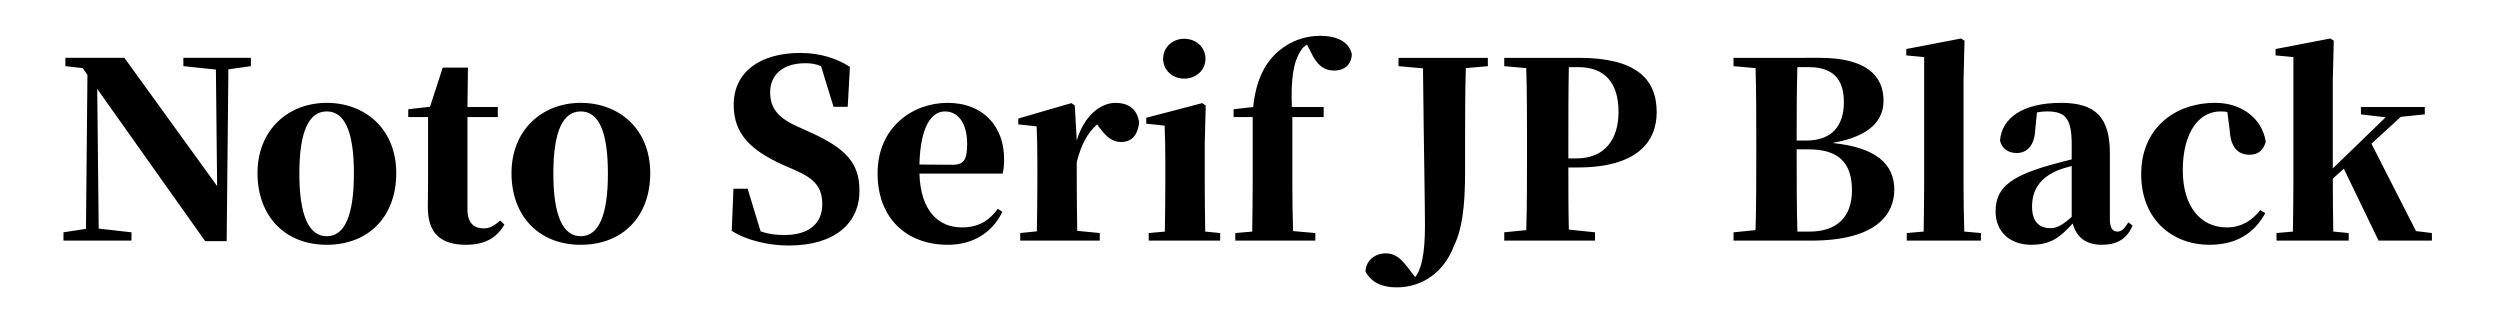 <svg viewBox="0 0 613 80" xmlns="http://www.w3.org/2000/svg"><path d="M61.52 14.18H44.96v2.04l7.98.84.3 28.56L30.5 14.18H16.04v2.04l4.26.48 1.14 1.68-.36 37.74-5.52.84V59h16.68v-2.04l-8.04-.9-.36-34.26L50.3 59.12h5.28L56 17l5.52-.78zm18.6 45.84c10.2 0 17.04-6.84 17.04-17.58 0-10.74-7.56-17.22-17.04-17.22-9.42 0-16.98 6.6-16.98 17.22 0 10.56 6.72 17.58 16.98 17.58zm0-2.1c-4.32 0-6.72-4.92-6.72-15.36 0-10.5 2.4-15.24 6.72-15.24s6.66 4.74 6.66 15.24c0 10.44-2.34 15.36-6.66 15.36zm42.54-3.84c-1.56 1.32-2.58 1.92-4.08 1.92-2.4 0-3.96-1.38-3.96-4.62V28.7h7.44v-2.46h-7.44l.12-9.66h-6.18l-3.12 9.6-5.34.6v1.92h4.86v15.36c0 2.52-.06 4.26-.06 6.54-.06 6.66 3.24 9.42 9.36 9.42 4.62 0 7.62-1.74 9.42-4.98zm19.74 5.94c10.2 0 17.04-6.84 17.04-17.58 0-10.74-7.56-17.22-17.04-17.22-9.42 0-16.98 6.6-16.98 17.22 0 10.56 6.72 17.58 16.98 17.58zm0-2.1c-4.32 0-6.72-4.92-6.72-15.36 0-10.5 2.4-15.24 6.72-15.24s6.66 4.74 6.66 15.24c0 10.44-2.34 15.36-6.66 15.36zm52.92-27c-4.2-1.92-6.48-4.14-6.48-8.28 0-4.5 3.36-7.14 8.58-7.14 1.5 0 2.7.18 3.9.72l3.06 9.96h3.48l.54-9.78c-3.3-2.16-7.5-3.42-12.18-3.42-9.78 0-16.32 4.62-16.32 12.72 0 7.2 4.26 11.22 12.3 14.82l2.88 1.26c4.8 2.1 6.54 4.26 6.54 8.34 0 4.68-3.3 7.5-9.24 7.5-2.28 0-4.08-.24-5.88-.9l-3.18-10.44h-3.48l-.42 10.32c3.6 2.34 9.06 3.6 13.98 3.6 11.28 0 17.34-5.46 17.34-13.44 0-6.78-3.3-10.38-12.24-14.4zm30.12 9.42c.24-9.3 2.94-13.02 6.24-13.02 3.18 0 5.46 2.76 5.46 7.98 0 3.72-.72 5.1-3.54 5.1zm19.2 10.86c-1.98 2.76-4.56 4.56-8.76 4.56-5.64 0-10.14-3.84-10.44-13.2h20.4c.3-1.14.36-2.16.36-3.66 0-7.62-4.86-13.68-13.86-13.68-8.58 0-17.16 6-17.16 17.28 0 11.22 7.32 17.52 17.22 17.52 6.12 0 10.92-2.94 13.38-8.1zm18.9-25.32l-.84-.6-13.02 3.78v1.44l4.5.48c.12 2.88.18 4.86.18 8.76v4.98c0 3.36-.06 8.52-.12 12l-4.08.42V59h19.5v-1.86l-5.52-.54c-.06-3.54-.12-8.58-.12-11.88v-4.98c1.14-4.44 2.58-7.02 4.98-9.24l.54.72c1.62 2.16 3.06 3.6 5.34 3.6 3 0 4.2-2.22 4.44-4.86-.6-3.6-3-4.74-5.82-4.74-3.6 0-7.68 3.12-9.48 9.24zm26.82-6.6c2.88 0 5.22-2.04 5.22-4.86 0-2.88-2.34-4.92-5.22-4.92-2.82 0-5.16 2.04-5.16 4.92 0 2.82 2.34 4.86 5.16 4.86zm5.16 37.5c-.06-3.48-.12-8.7-.12-12.06v-9.24l.24-9.6-.84-.6-13.74 3.6v1.44l4.5.48c.12 3.06.18 5.28.18 9.12v4.8c0 3.36-.06 8.52-.12 12.06l-3.96.36V59h17.52v-1.86zm6.96-30v1.92h4.68v16.02c0 4.02-.06 8.04-.12 12.06l-4.14.36V59h19.62v-1.86l-5.46-.48c-.12-4.02-.18-7.98-.18-11.94V28.7h7.68v-2.46h-7.8c-.24-6.84.3-11.04 2.34-14.04.3-.48.78-.9 1.38-1.26l.96 1.86c1.56 3.36 3.36 4.5 5.7 4.5 2.76 0 4.32-1.74 4.32-4.08-.78-3.24-4.08-4.44-7.68-4.44-3.78 0-7.5 1.2-10.92 4.32-2.64 2.58-4.86 6.3-5.58 13.14zm62.34-12.6h-21.9v2.04l6 .54c.24 22.5.48 32.82.48 38.64 0 6.72-.84 10.62-2.4 12.54l-1.8-2.34c-1.92-2.52-3.36-3.48-5.4-3.48-2.7 0-4.92 1.8-4.98 4.5 1.5 2.64 4.02 3.84 7.62 3.84 6.36 0 11.7-3.78 14.1-10.26 1.92-3.9 2.7-9.36 2.7-18.06v-7.38c0-6.06 0-12.18.18-18.06l5.4-.48zm22.2 2.28c6.36 0 9.84 3.72 9.84 10.98 0 6.72-3.36 11.4-10.32 11.4h-1.98V35.3c0-6.36 0-12.66.12-18.84zm-.18 24.6c14.28 0 19.38-6.06 19.38-13.56 0-8.46-5.46-13.32-19.08-13.32h-18.3v2.04l5.4.48c.18 6.18.18 12.36.18 18.6v2.64c0 6.24 0 12.42-.18 18.48l-5.4.54V59h22.26v-2.04l-6.42-.66c-.12-5.4-.12-10.74-.12-15.24zm53.88 15.72c-.18-6.42-.18-13.02-.18-20.16h2.88c7.26 0 10.68 3.12 10.68 10.08 0 6.6-3.84 10.08-10.32 10.08zm2.82-40.32c6.06 0 8.58 3.12 8.58 8.58 0 5.94-3.06 9.42-9.24 9.42h-2.34c0-6.18 0-12.12.18-18zm-18.48-2.28v2.04l5.4.48c.18 6.06.18 12.18.18 18.3v2.16c0 6.48 0 12.96-.18 19.26l-5.4.54V59h19.02c16.2 0 20.4-6.6 20.4-12.48 0-6.24-4.38-10.38-15.18-11.46 9.6-1.68 12.54-5.82 12.54-10.38 0-6.06-4.14-10.5-15.66-10.5zm56.58 42.6c-.12-3.9-.18-8.16-.18-12.06V19.64l.24-9.66-.84-.54-13.44 2.58v1.56l4.38.42v30.72c0 3.84-.06 8.16-.12 12.06l-4.14.36V59h18.18v-1.86zm26.34-3.6c-2.22 1.98-3.6 2.76-5.22 2.76-2.82 0-4.5-1.68-4.5-5.28 0-4.38 2.22-7.2 6.42-8.94.72-.3 1.92-.66 3.3-1.02zm-12.84-24.42l.96-.36zM521.9 54.5c-1.14 1.8-1.8 2.28-2.7 2.28-1.14 0-1.86-.78-1.86-3.06V37.58c0-8.7-3.42-12.36-11.94-12.36-9.3 0-14.52 3.6-15 9.24.48 1.98 1.98 3.06 4.14 3.06 2.28 0 4.32-1.62 4.5-5.7l.42-4.26c.9-.18 1.68-.24 2.52-.24 4.56 0 6 1.86 6 8.1v3.66c-2.1.54-4.2 1.08-5.88 1.56-9.66 2.82-12.78 5.76-12.78 11.22 0 5.04 3.6 8.16 8.76 8.16 4.8 0 7.08-1.86 10.14-5.22.9 3.24 3.12 5.22 7.08 5.22 3.84 0 6.12-1.38 7.62-4.68zm24.84-22.44c.24 4.44 2.34 5.88 4.86 5.88 2.04 0 3.36-1.02 3.96-3.18-.78-5.4-5.58-9.54-12.36-9.54-10.02 0-18.18 6.3-18.18 17.46s7.62 17.34 16.74 17.34c6.54 0 10.92-2.76 13.68-7.74l-1.2-.78c-2.16 2.7-4.74 4.26-8.22 4.26-6.42 0-10.8-5.1-10.8-14.04 0-9.18 3.9-14.4 9.24-14.4.54 0 1.08.06 1.68.12zm45.66 24.6l-10.92-21.42 7.2-6.6 5.88-.6v-1.8H578.9v1.8l6.06.72L572 41.3V19.64l.24-9.66-.84-.54-13.44 2.58v1.56l4.38.42v30.72c0 3.12-.06 8.58-.12 12.06l-4.02.36V59h17.7v-1.86l-3.78-.36c-.06-3.48-.12-9-.12-12.54v-.42l2.7-2.46L583.22 59h13.08v-1.86z"/></svg>